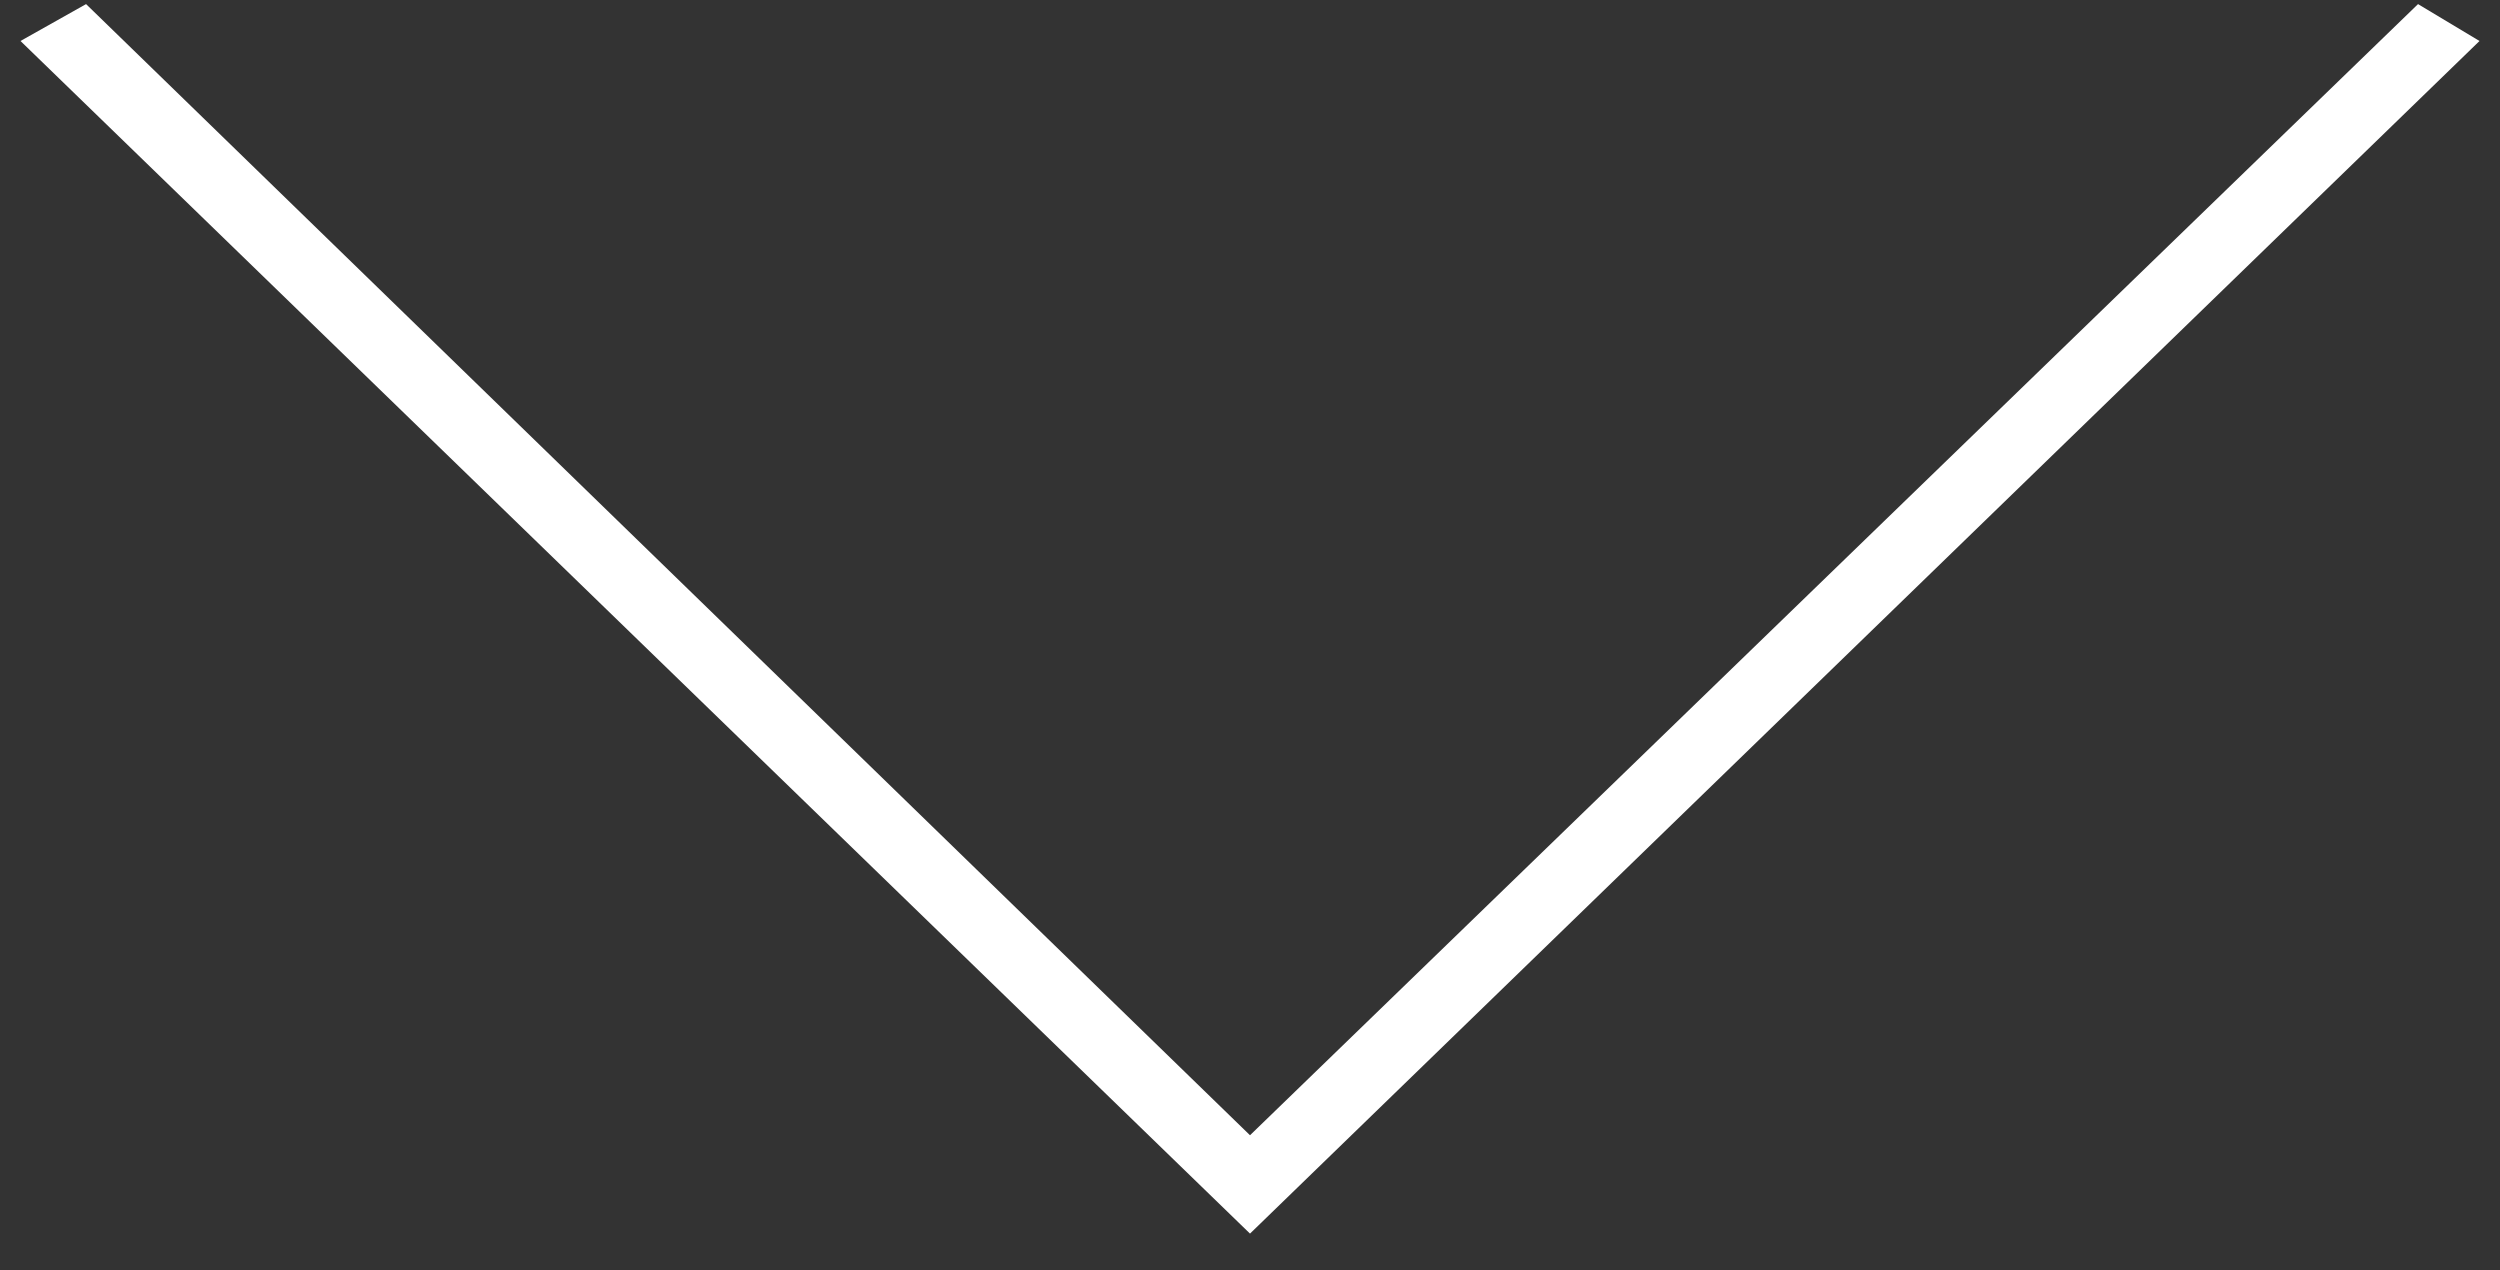 <svg width="61" height="31" viewBox="0 0 61 31" xmlns="http://www.w3.org/2000/svg"><rect x="0" y="0" width="61" height="31" fill="#333333" stroke="none"/><title>Slice 1</title><path d="M2.1.1l28.4 27.6L59 .1l1.5.9-30 29.1L.5 1 2.1.1z" fill="#FFF" fill-rule="evenodd"/></svg>